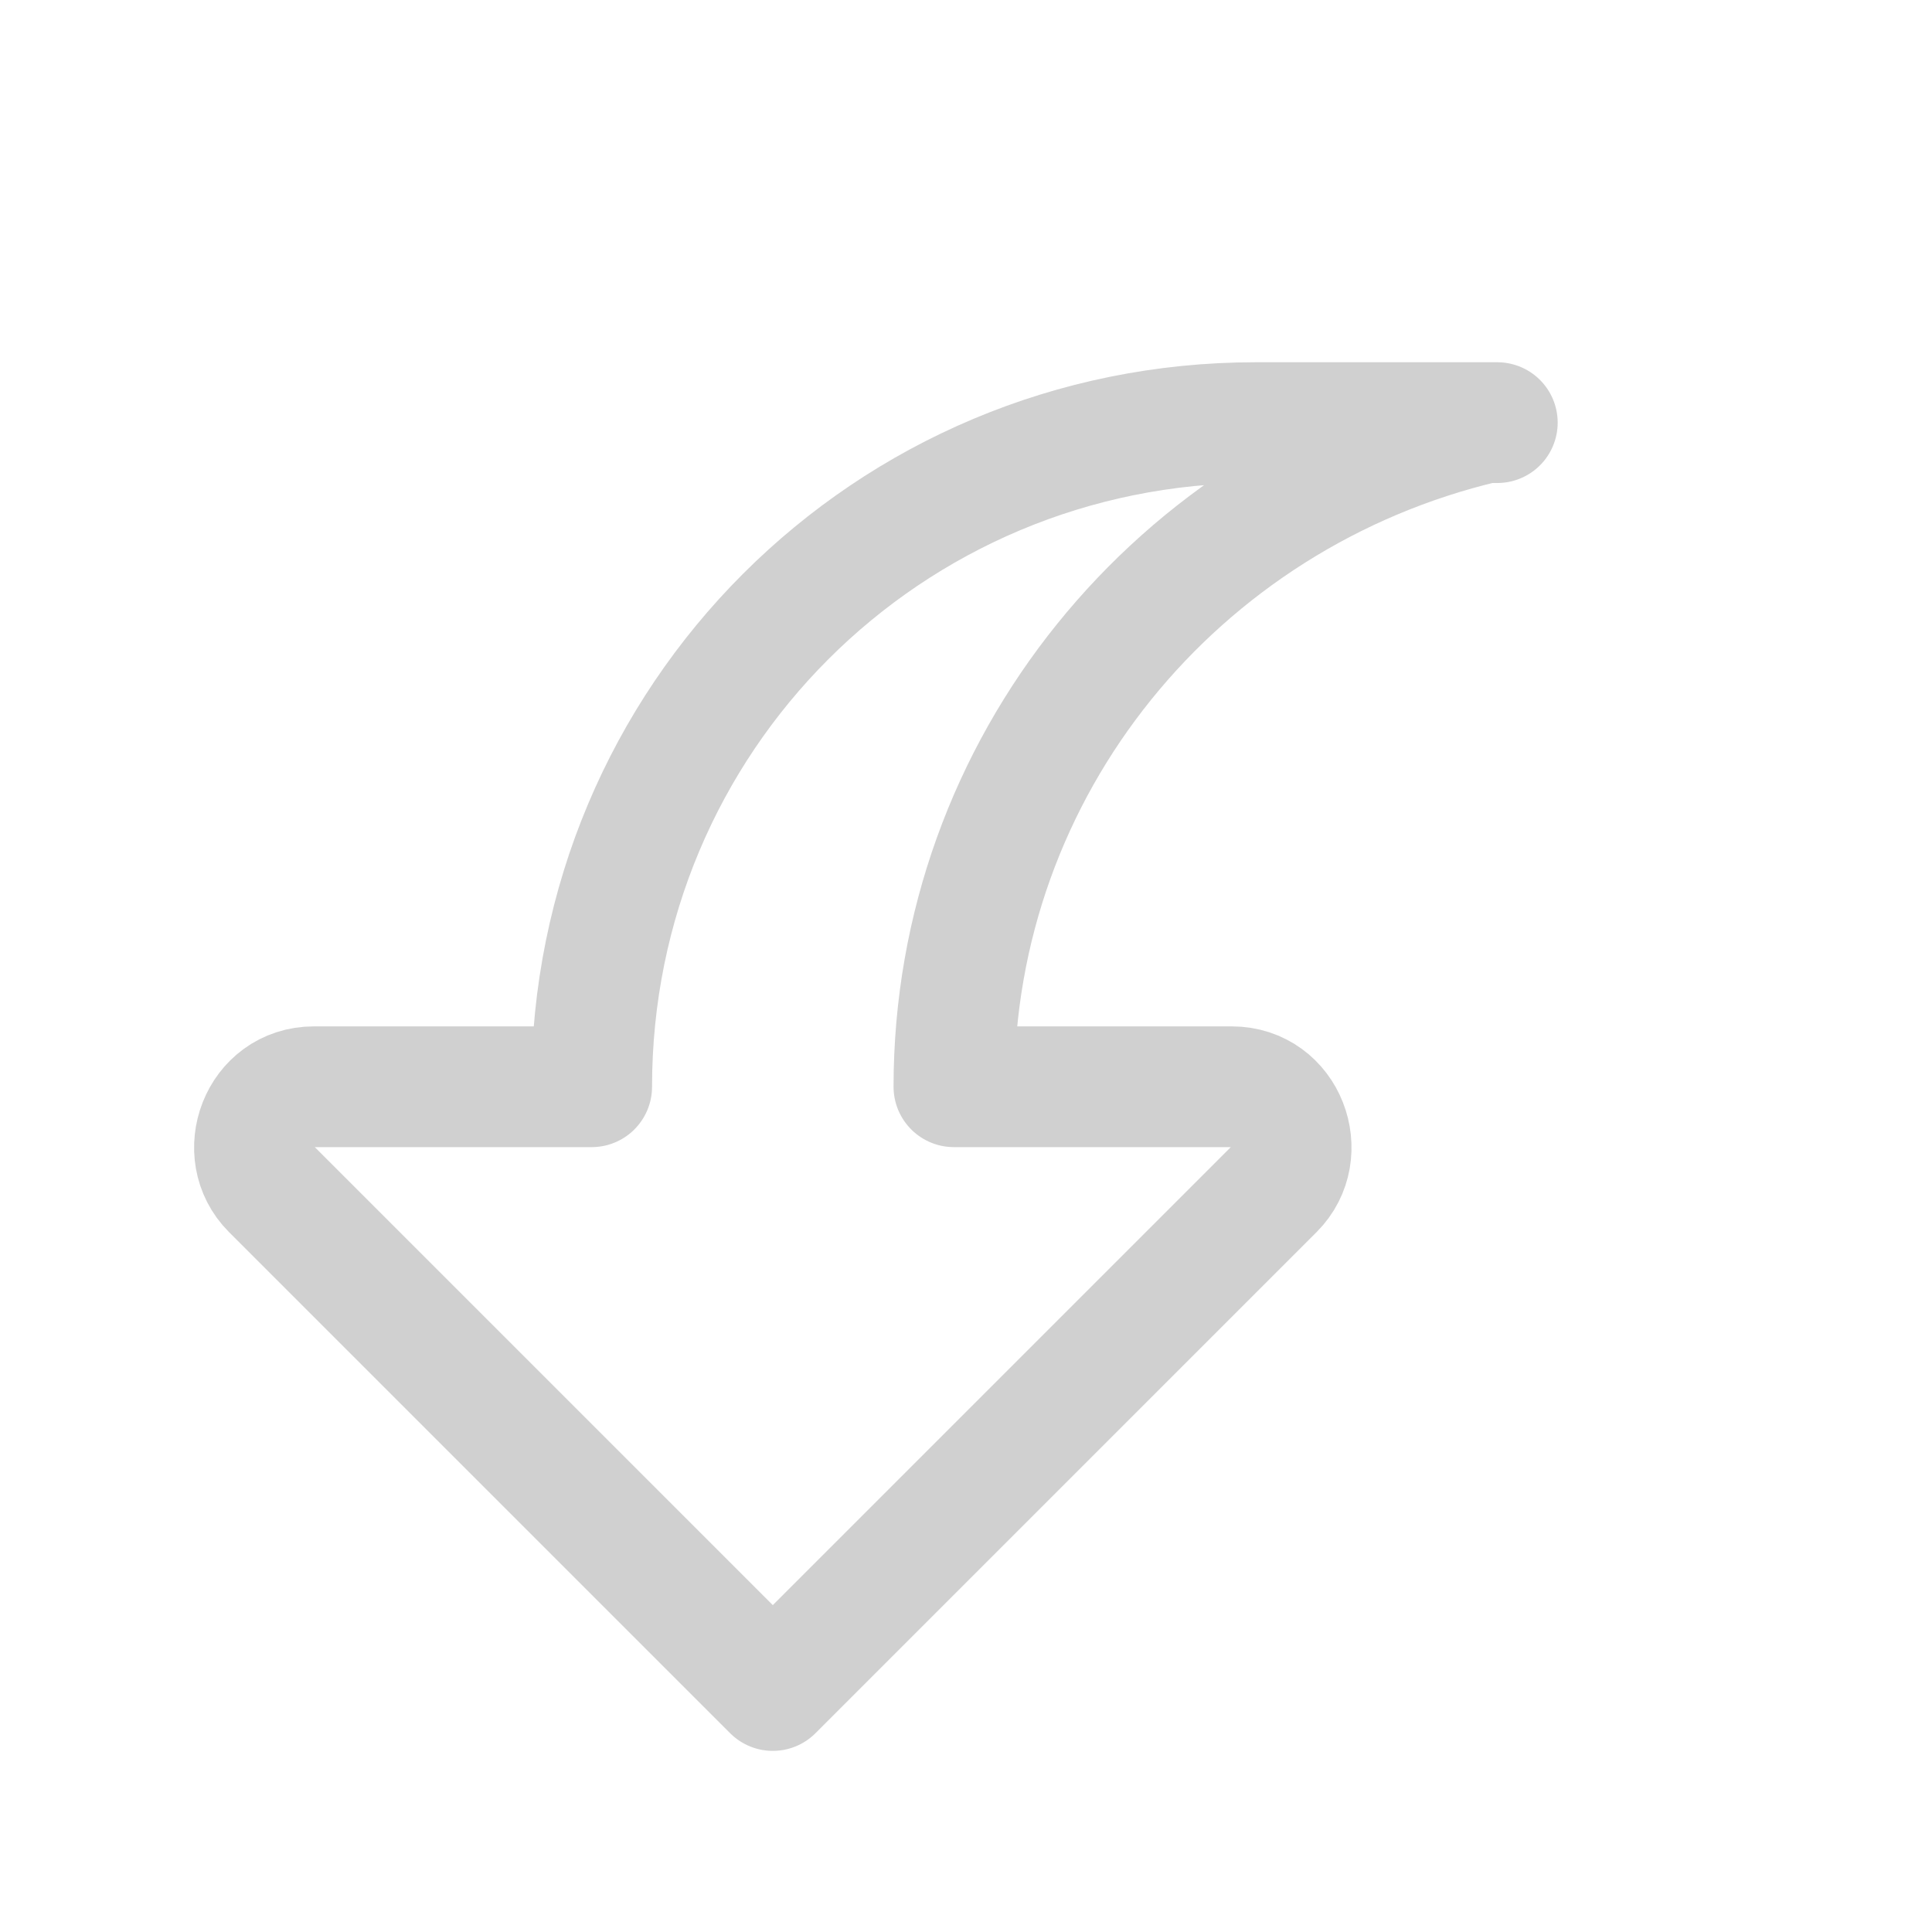 <?xml version="1.0" encoding="utf-8"?>

<!-- Uploaded to: SVG Repo, www.svgrepo.com, Generator: SVG Repo Mixer Tools -->
<svg version="1.1" id="Icons" xmlns="http://www.w3.org/2000/svg" xmlns:xlink="http://www.w3.org/1999/xlink" 
	 viewBox="0 0 32 32" xml:space="preserve">
<style type="text/css">
	.st0{fill:none;stroke:#d0d0d0;stroke-width:2;stroke-linecap:round;stroke-linejoin:round;stroke-miterlimit:10;}
</style>
<path fill="#d0d0d0" class="st0" d="M9.8,18L9.8,18l-4.6,0c-0.9,0-1.3,1.1-0.7,1.7l8.3,8.3l8.3-8.3c0.6-0.6,0.2-1.7-0.7-1.7h-4.6v0
	c0-5.3,3.7-9.8,8.8-11l0.2,0h-4C14.7,7,9.8,11.9,9.8,18z"/>
</svg>